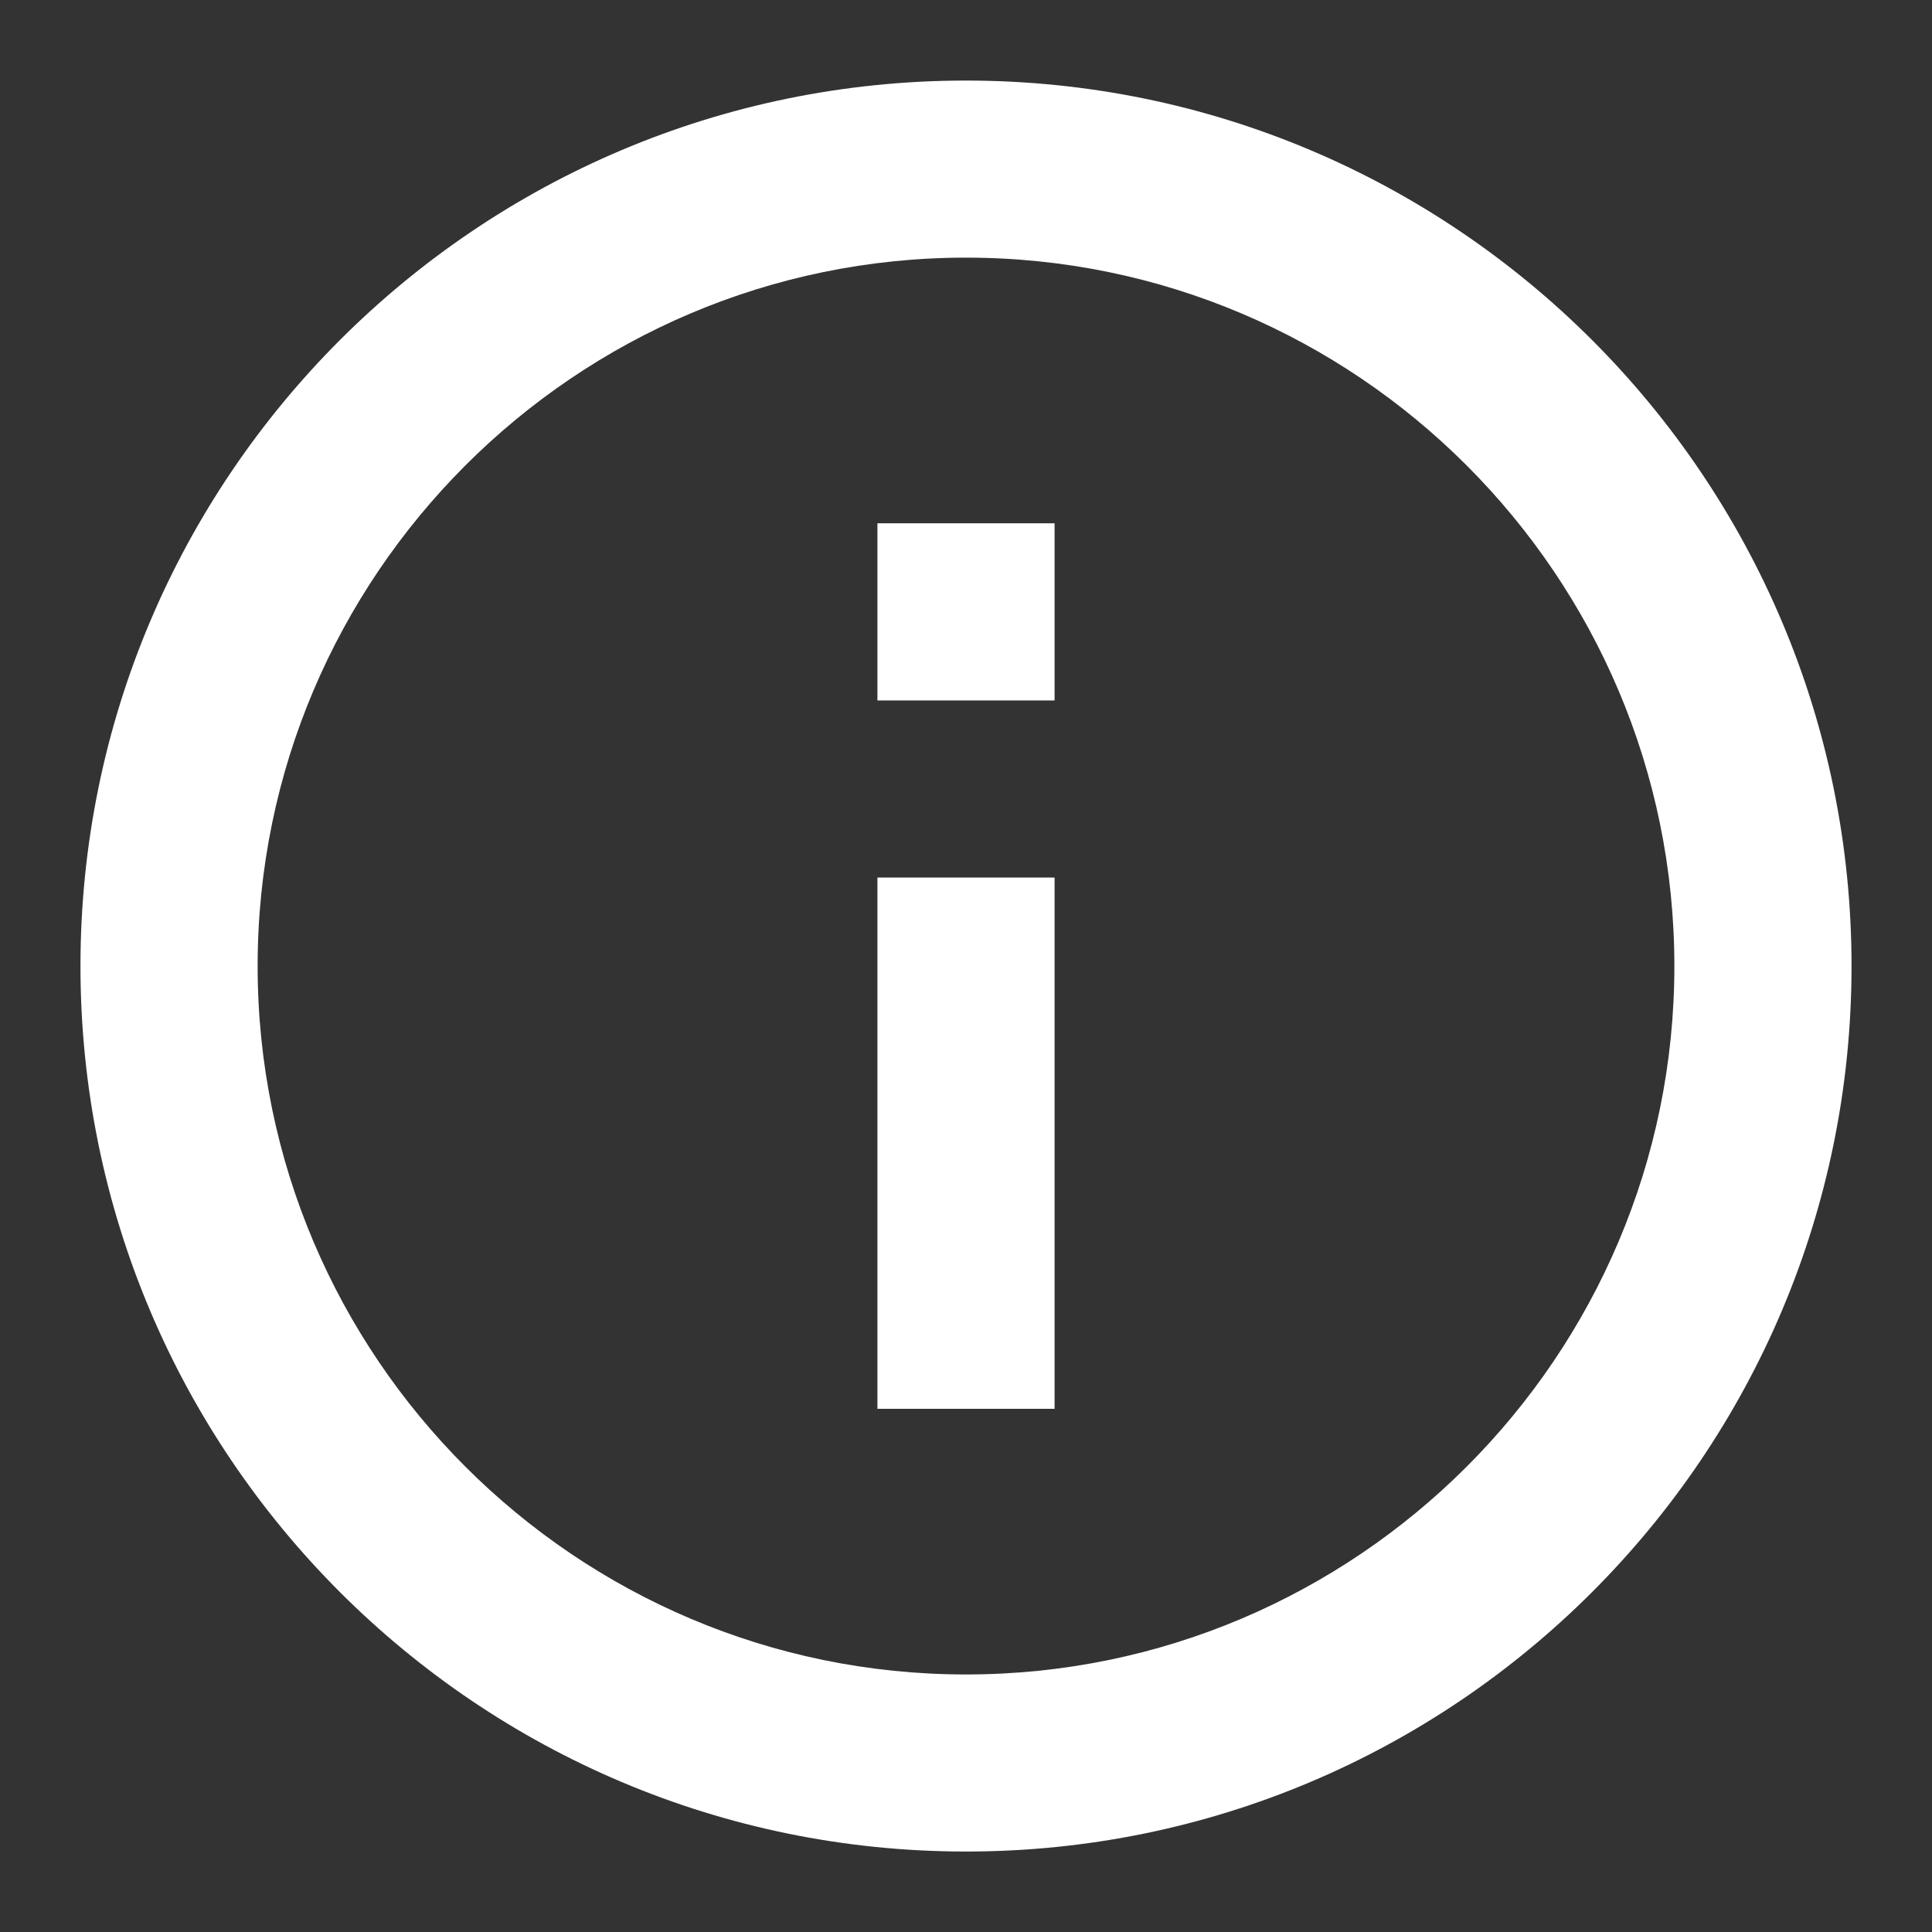 <svg width="20" height="20" viewBox="0 0 20 20" fill="none" xmlns="http://www.w3.org/2000/svg">
<rect x="0" y="0" width="20" height="20" fill="#333333" stroke="none"/>
<path d="M9.083 5.417H10.917V7.251H9.083V5.417ZM9.083 9.084H10.917V14.584H9.083V9.084ZM10 0.834C4.94 0.834 0.833 4.941 0.833 10.001C0.833 15.061 4.94 19.167 10 19.167C15.06 19.167 19.167 15.061 19.167 10.001C19.167 4.941 15.06 0.834 10 0.834ZM10 17.334C5.958 17.334 2.667 14.043 2.667 10.001C2.667 5.958 5.958 2.667 10 2.667C14.043 2.667 17.333 5.958 17.333 10.001C17.333 14.043 14.043 17.334 10 17.334Z" fill="white"/>
</svg>
